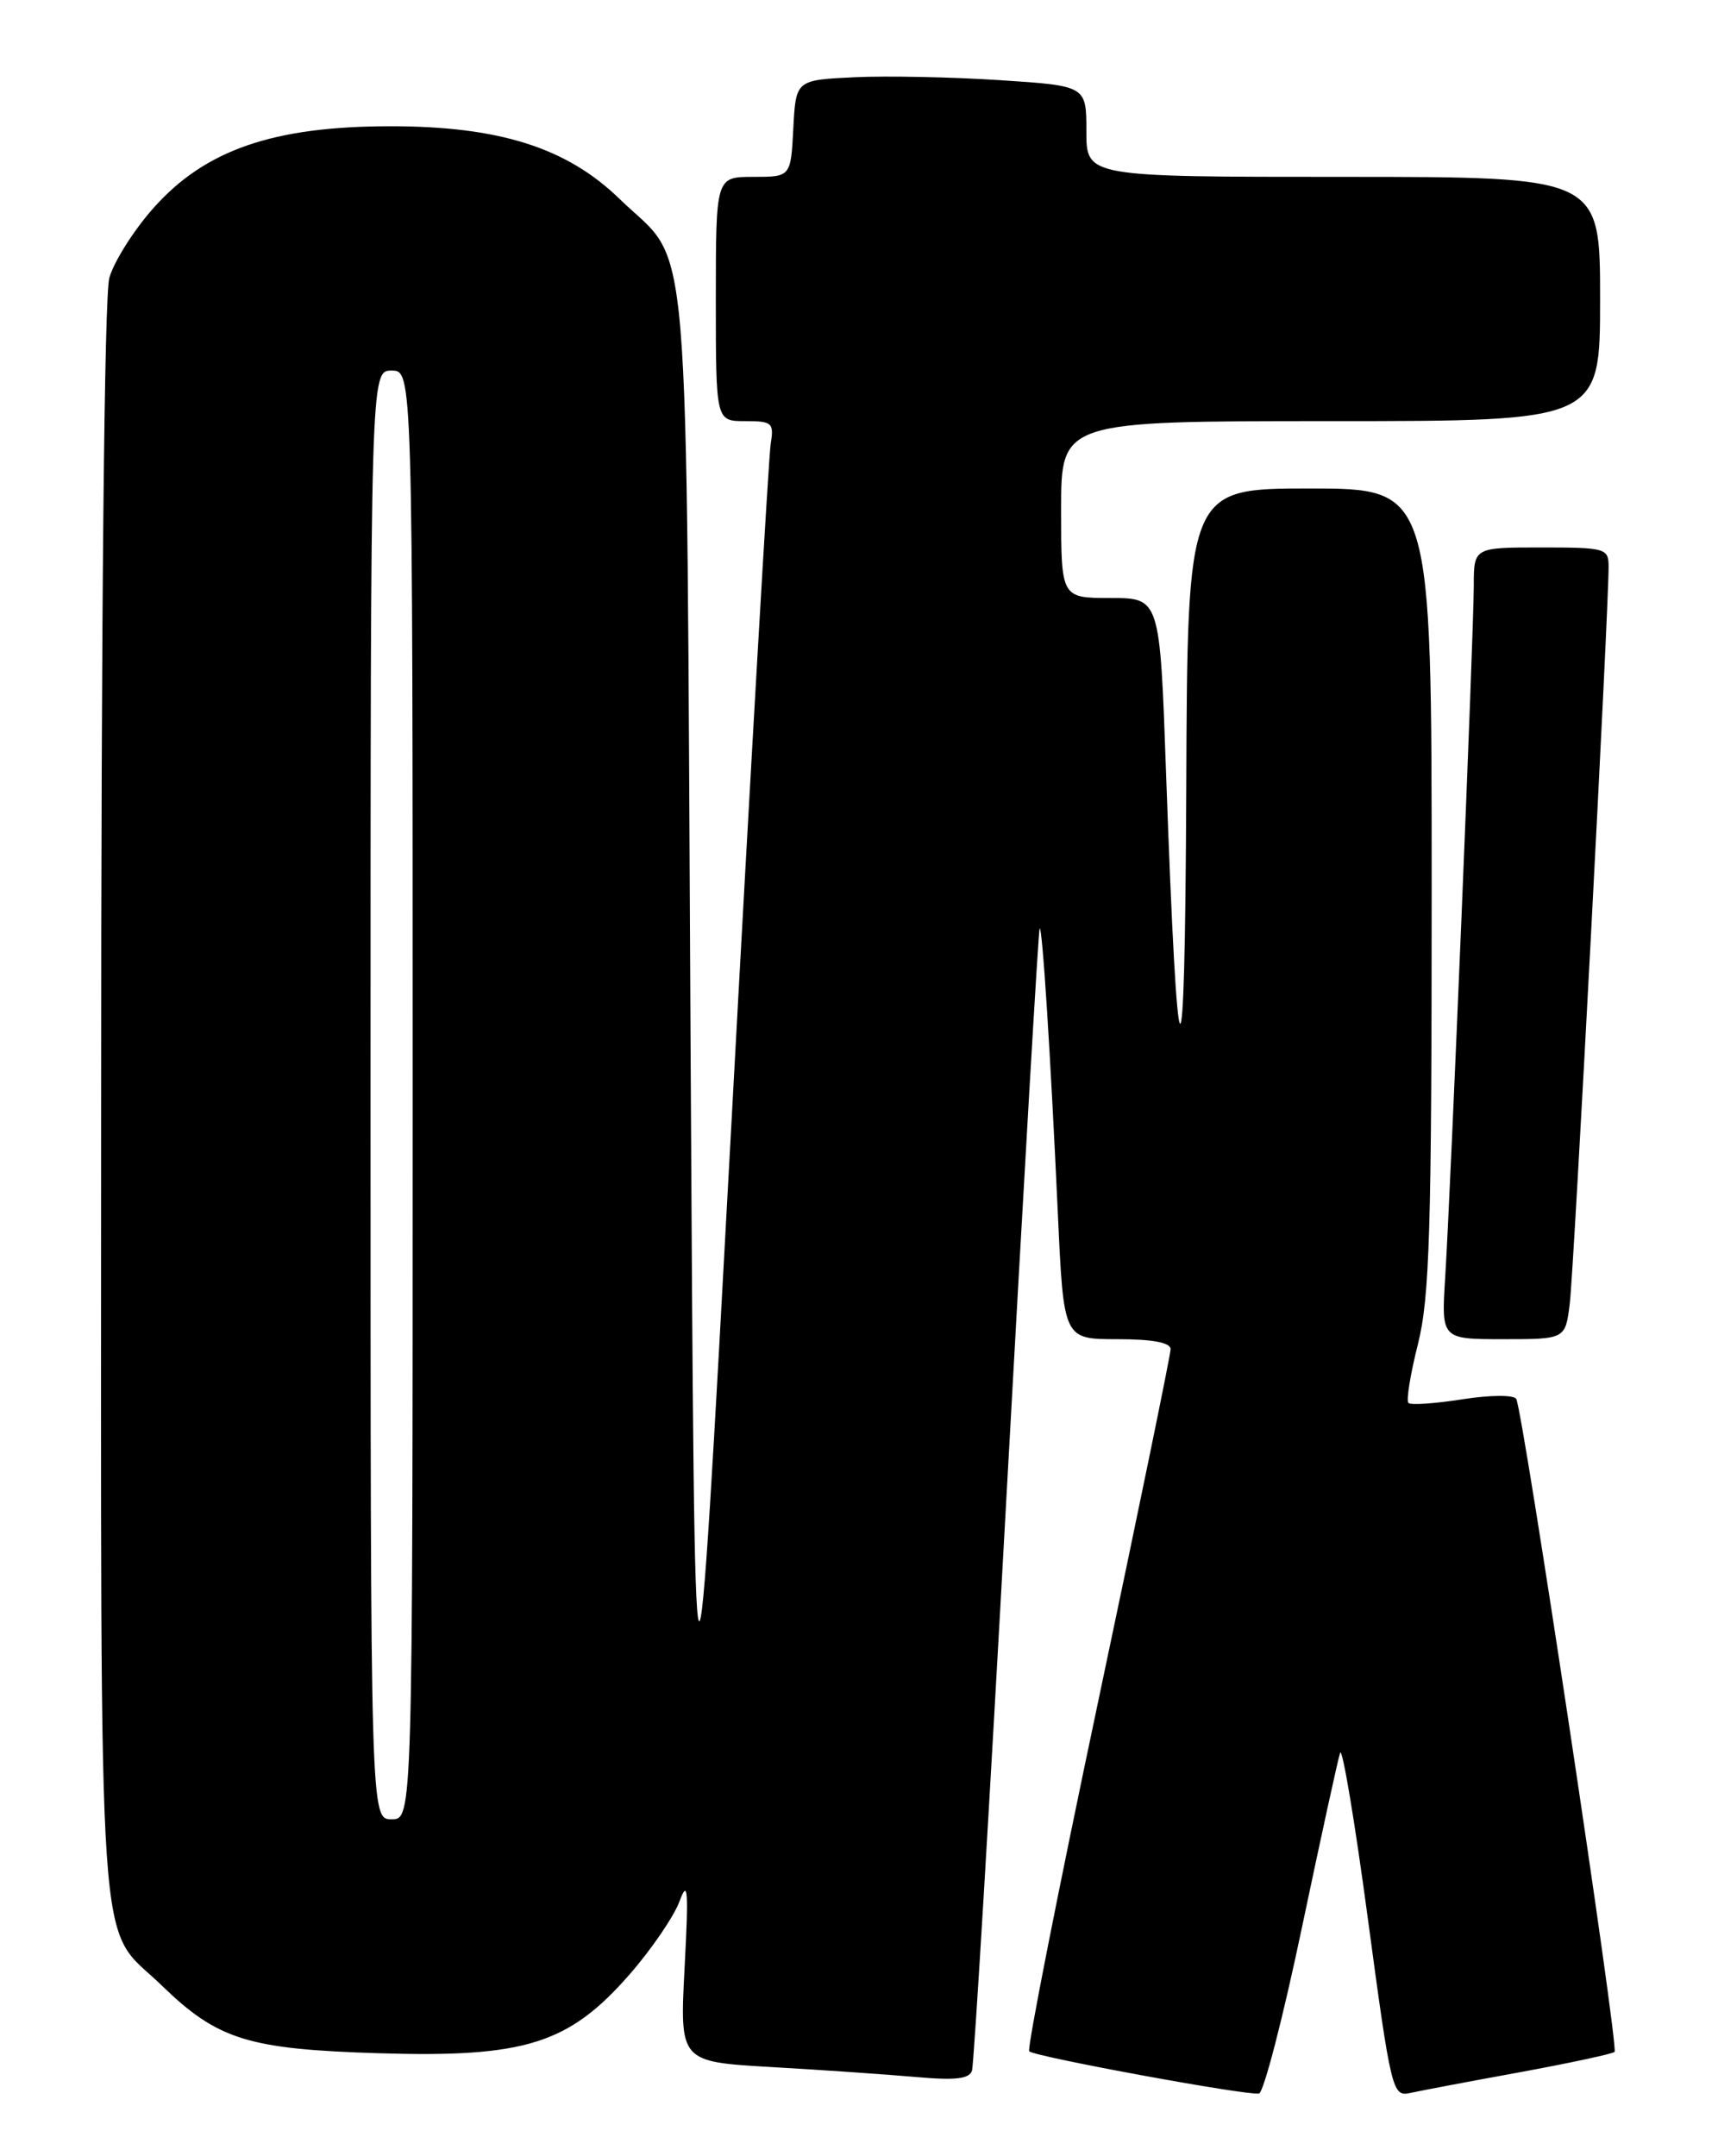 <?xml version="1.0" encoding="UTF-8" standalone="no"?>
<!DOCTYPE svg PUBLIC "-//W3C//DTD SVG 1.1//EN" "http://www.w3.org/Graphics/SVG/1.1/DTD/svg11.dtd" >
<svg xmlns="http://www.w3.org/2000/svg" xmlns:xlink="http://www.w3.org/1999/xlink" version="1.1" viewBox="0 0 204 256">
 <g >
 <path fill="currentColor"
d=" M 154.58 228.92 C 156.83 218.24 158.87 208.87 159.13 208.11 C 159.38 207.35 160.87 216.23 162.43 227.85 C 165.16 248.17 165.35 248.95 167.39 248.51 C 168.55 248.25 174.40 247.14 180.39 246.05 C 186.38 244.95 191.48 243.85 191.72 243.62 C 192.23 243.10 180.82 167.33 180.04 166.09 C 179.74 165.60 176.93 165.62 173.62 166.14 C 170.38 166.65 167.51 166.84 167.24 166.57 C 166.96 166.30 167.47 163.15 168.37 159.58 C 169.76 154.03 170.00 146.18 170.00 105.54 C 170.00 58.00 170.00 58.00 155.50 58.00 C 141.00 58.00 141.00 58.00 140.86 93.75 C 140.70 131.49 139.85 130.77 138.46 91.75 C 137.73 71.00 137.73 71.00 131.86 71.00 C 126.00 71.00 126.00 71.00 126.00 60.50 C 126.00 50.00 126.00 50.00 158.00 50.00 C 190.00 50.00 190.00 50.00 190.00 35.50 C 190.00 21.00 190.00 21.00 159.50 21.00 C 129.00 21.00 129.00 21.00 129.00 15.60 C 129.00 10.19 129.00 10.19 118.75 9.52 C 113.11 9.15 105.35 8.99 101.50 9.17 C 94.50 9.50 94.50 9.50 94.20 15.25 C 93.90 21.00 93.90 21.00 89.45 21.00 C 85.00 21.00 85.00 21.00 85.00 35.50 C 85.00 50.00 85.00 50.00 88.47 50.00 C 91.71 50.00 91.92 50.19 91.51 52.75 C 91.27 54.26 89.14 91.05 86.79 134.50 C 82.50 213.50 82.50 213.50 82.00 124.00 C 81.44 23.23 82.17 31.98 73.56 23.61 C 67.29 17.52 59.26 14.98 46.30 14.99 C 32.44 15.00 24.35 17.80 18.23 24.69 C 15.88 27.33 13.52 31.07 12.98 33.00 C 12.39 35.15 12.01 72.92 12.01 131.30 C 12.00 236.69 11.42 228.18 19.17 235.70 C 25.84 242.18 29.43 243.30 45.00 243.78 C 62.36 244.31 67.55 242.67 74.76 234.42 C 77.37 231.43 80.03 227.52 80.69 225.74 C 81.68 223.04 81.78 224.35 81.29 233.64 C 80.71 244.79 80.71 244.79 91.60 245.42 C 97.60 245.76 105.31 246.30 108.75 246.60 C 113.45 247.02 115.11 246.83 115.42 245.83 C 115.65 245.10 117.50 214.35 119.52 177.50 C 121.55 140.65 123.31 110.38 123.45 110.23 C 123.77 109.90 124.75 125.30 125.62 144.25 C 126.30 159.00 126.30 159.00 132.65 159.00 C 136.88 159.00 139.00 159.40 139.00 160.19 C 139.00 160.84 135.11 179.75 130.36 202.21 C 125.61 224.67 121.94 243.27 122.21 243.55 C 122.86 244.19 148.19 248.85 149.50 248.56 C 150.05 248.44 152.34 239.60 154.58 228.92 Z  M 186.40 154.75 C 186.89 150.80 191.03 72.24 191.01 67.25 C 191.00 65.10 190.63 65.00 183.00 65.00 C 175.00 65.00 175.00 65.00 175.00 69.59 C 175.00 74.93 172.27 141.07 171.60 151.75 C 171.15 159.00 171.15 159.00 178.52 159.00 C 185.88 159.00 185.88 159.00 186.40 154.75 Z  M 44.00 130.00 C 44.00 44.00 44.00 44.00 46.50 44.00 C 49.00 44.00 49.00 44.00 49.00 130.00 C 49.00 216.00 49.00 216.00 46.50 216.00 C 44.00 216.00 44.00 216.00 44.00 130.00 Z "/>
</g>
</svg>